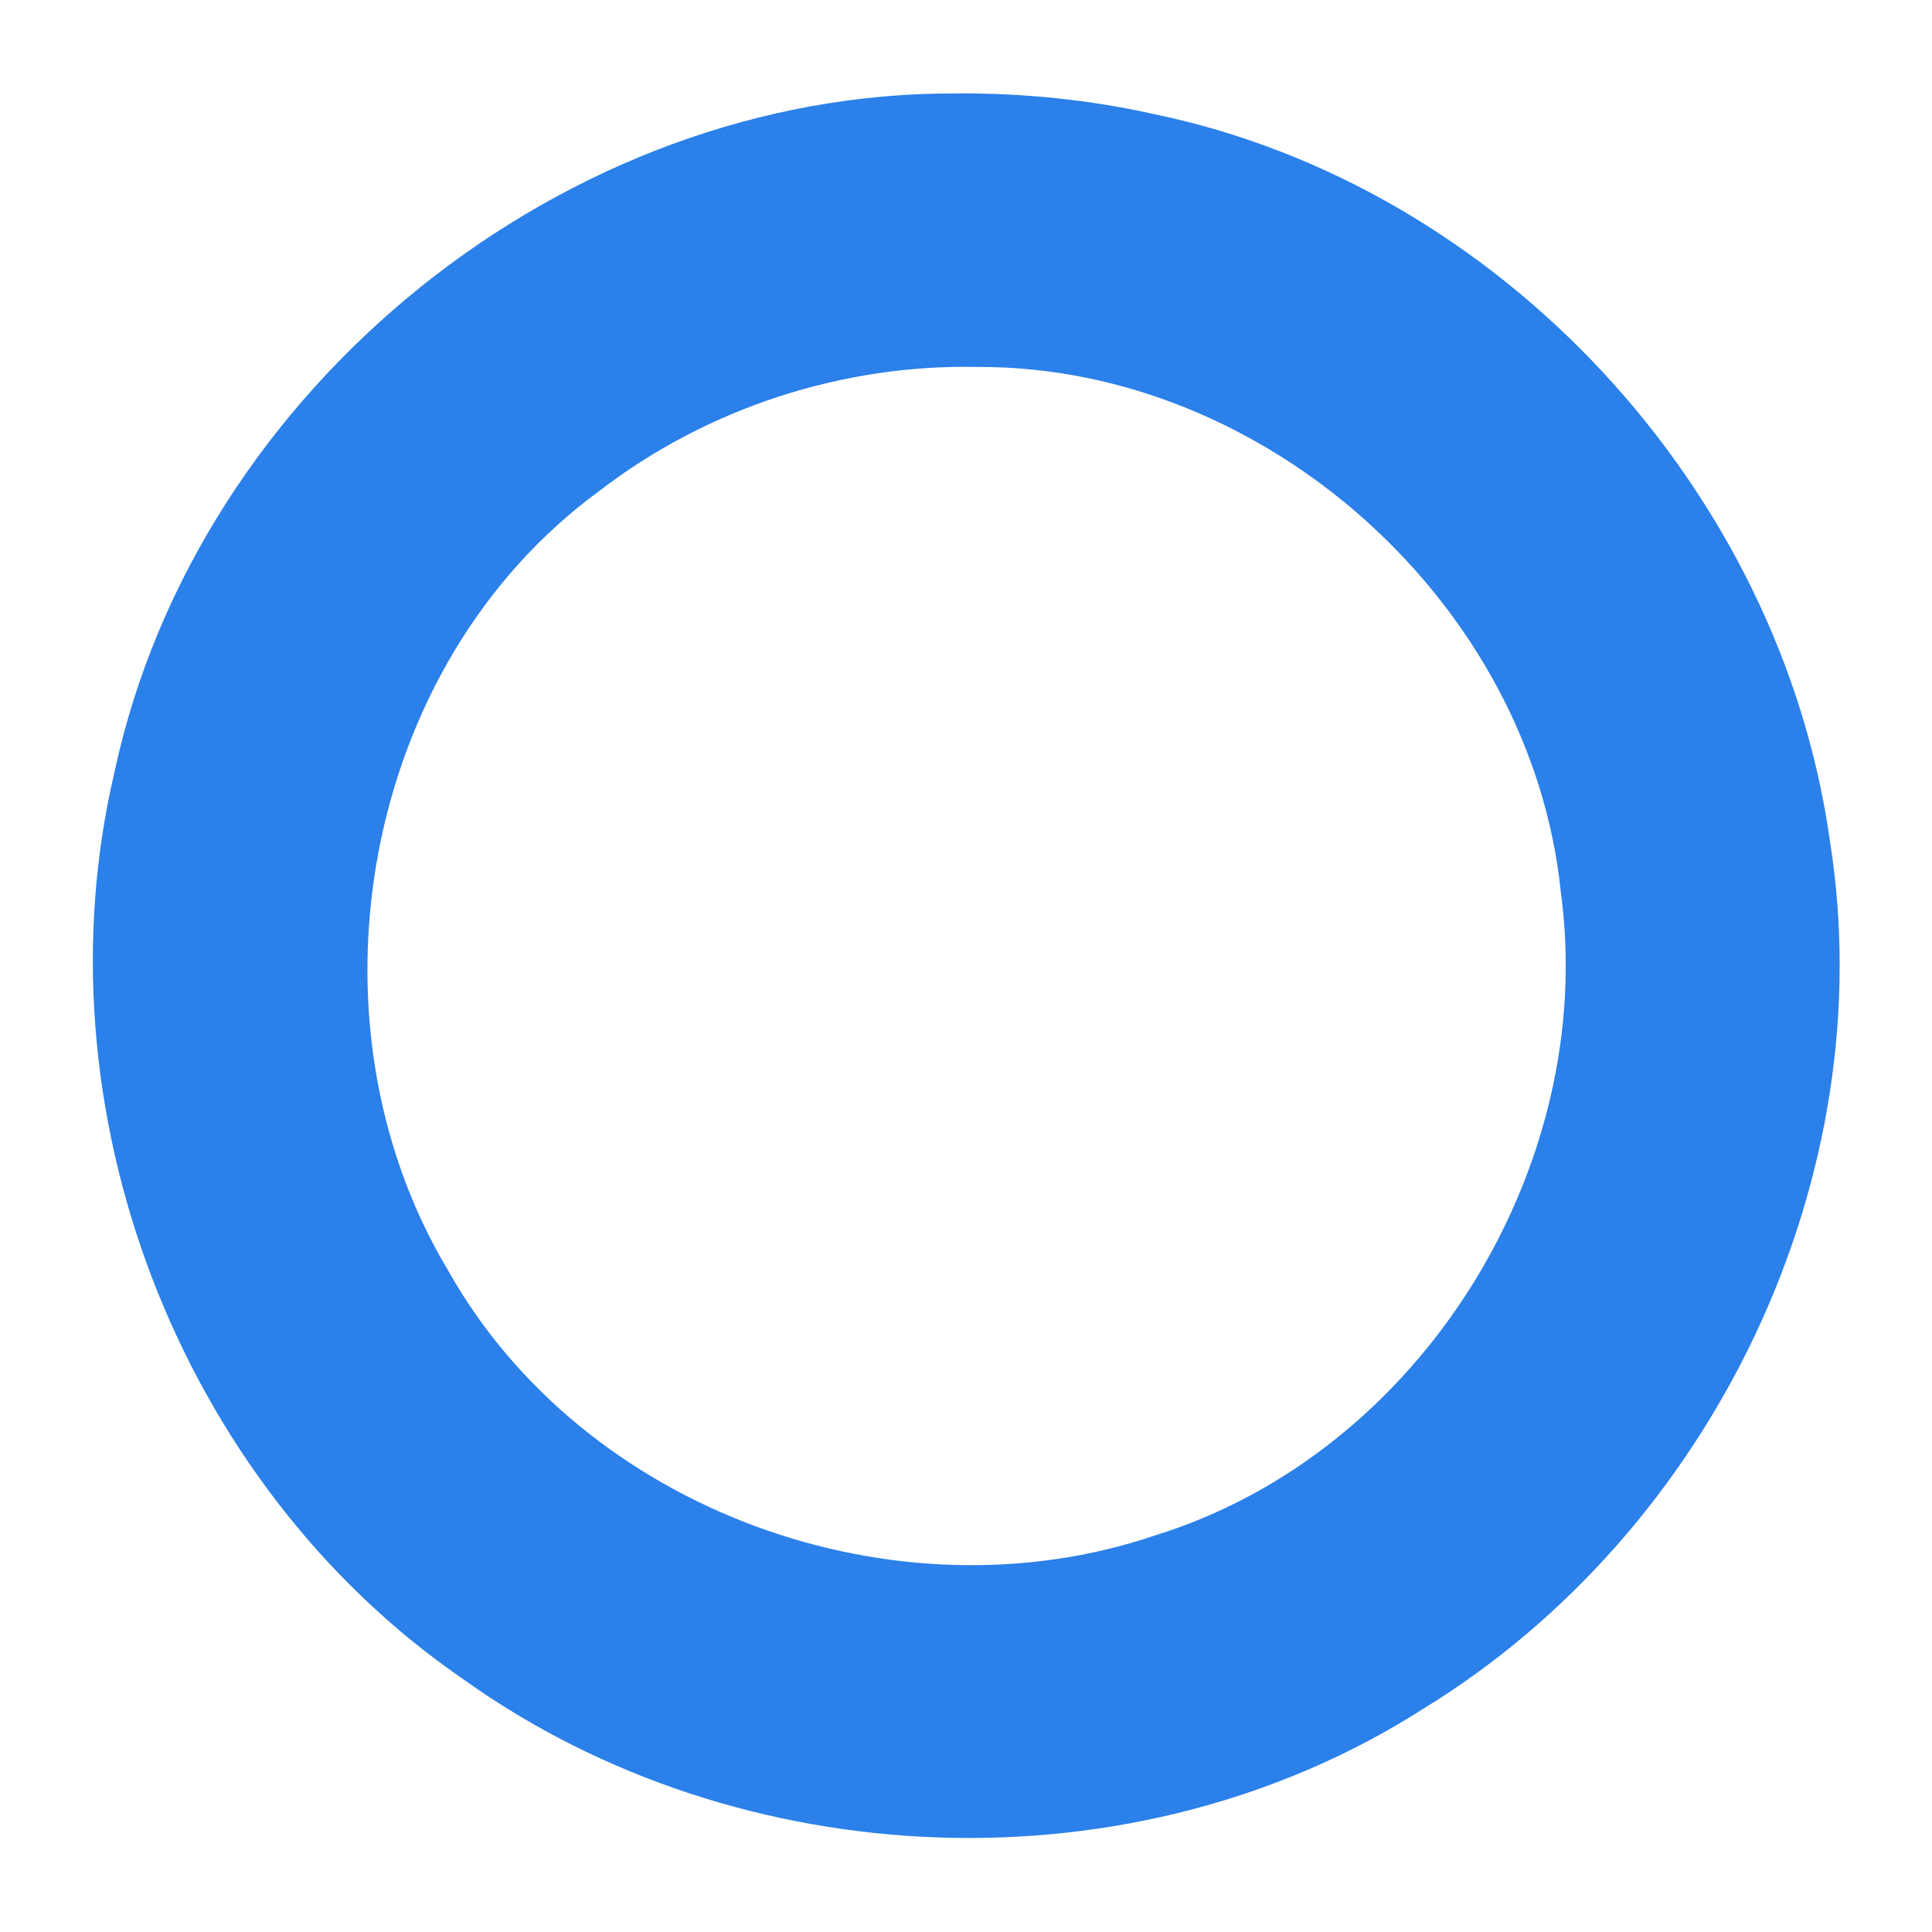 <?xml version="1.0" encoding="UTF-8" standalone="no"?>
<svg
   height="2048"
   width="2048"
   version="1.1"
   id="svg1386"
   sodipodi:docname="end-event-none.svg"
   inkscape:version="1.2.2 (b0a8486541, 2022-12-01)"
   xmlns:inkscape="http://www.inkscape.org/namespaces/inkscape"
   xmlns:sodipodi="http://sodipodi.sourceforge.net/DTD/sodipodi-0.dtd"
   xmlns="http://www.w3.org/2000/svg"
   xmlns:svg="http://www.w3.org/2000/svg">
  <defs
     id="defs1390" />
  <sodipodi:namedview
     id="namedview1388"
     pagecolor="#ffffff"
     bordercolor="#666666"
     borderopacity="1.0"
     inkscape:showpageshadow="2"
     inkscape:pageopacity="0.0"
     inkscape:pagecheckerboard="0"
     inkscape:deskcolor="#d1d1d1"
     showgrid="false"
     inkscape:zoom="0.36279297"
     inkscape:cx="1024"
     inkscape:cy="1024"
     inkscape:window-width="1920"
     inkscape:window-height="1008"
     inkscape:window-x="0"
     inkscape:window-y="0"
     inkscape:window-maximized="1"
     inkscape:current-layer="svg1386" />
  <path
     d="m9.919 1032.731c-4.298-.032-8.33 3.226-9.234 7.423-.872 3.687.689 7.8 3.817 9.949 3.036 2.174 7.362 2.345 10.52.325 3.175-1.944 5.045-5.827 4.453-9.522-.543-3.83-3.602-7.161-7.402-7.949-.706-.158-1.431-.231-2.154-.227zm.228 2.996c3.158-.01 6.059 2.604 6.381 5.748.411 3.005-1.527 6.149-4.44 7.052-2.843.968-6.271-.267-7.752-2.904-1.639-2.736-.942-6.635 1.655-8.535 1.178-.909 2.669-1.395 4.156-1.361z"
     transform="matrix(96.753 0 0 96.753 55.328 -99820.702)"
     id="path1384"
     style="fill:#2b80ea;fill-opacity:1" />
</svg>
